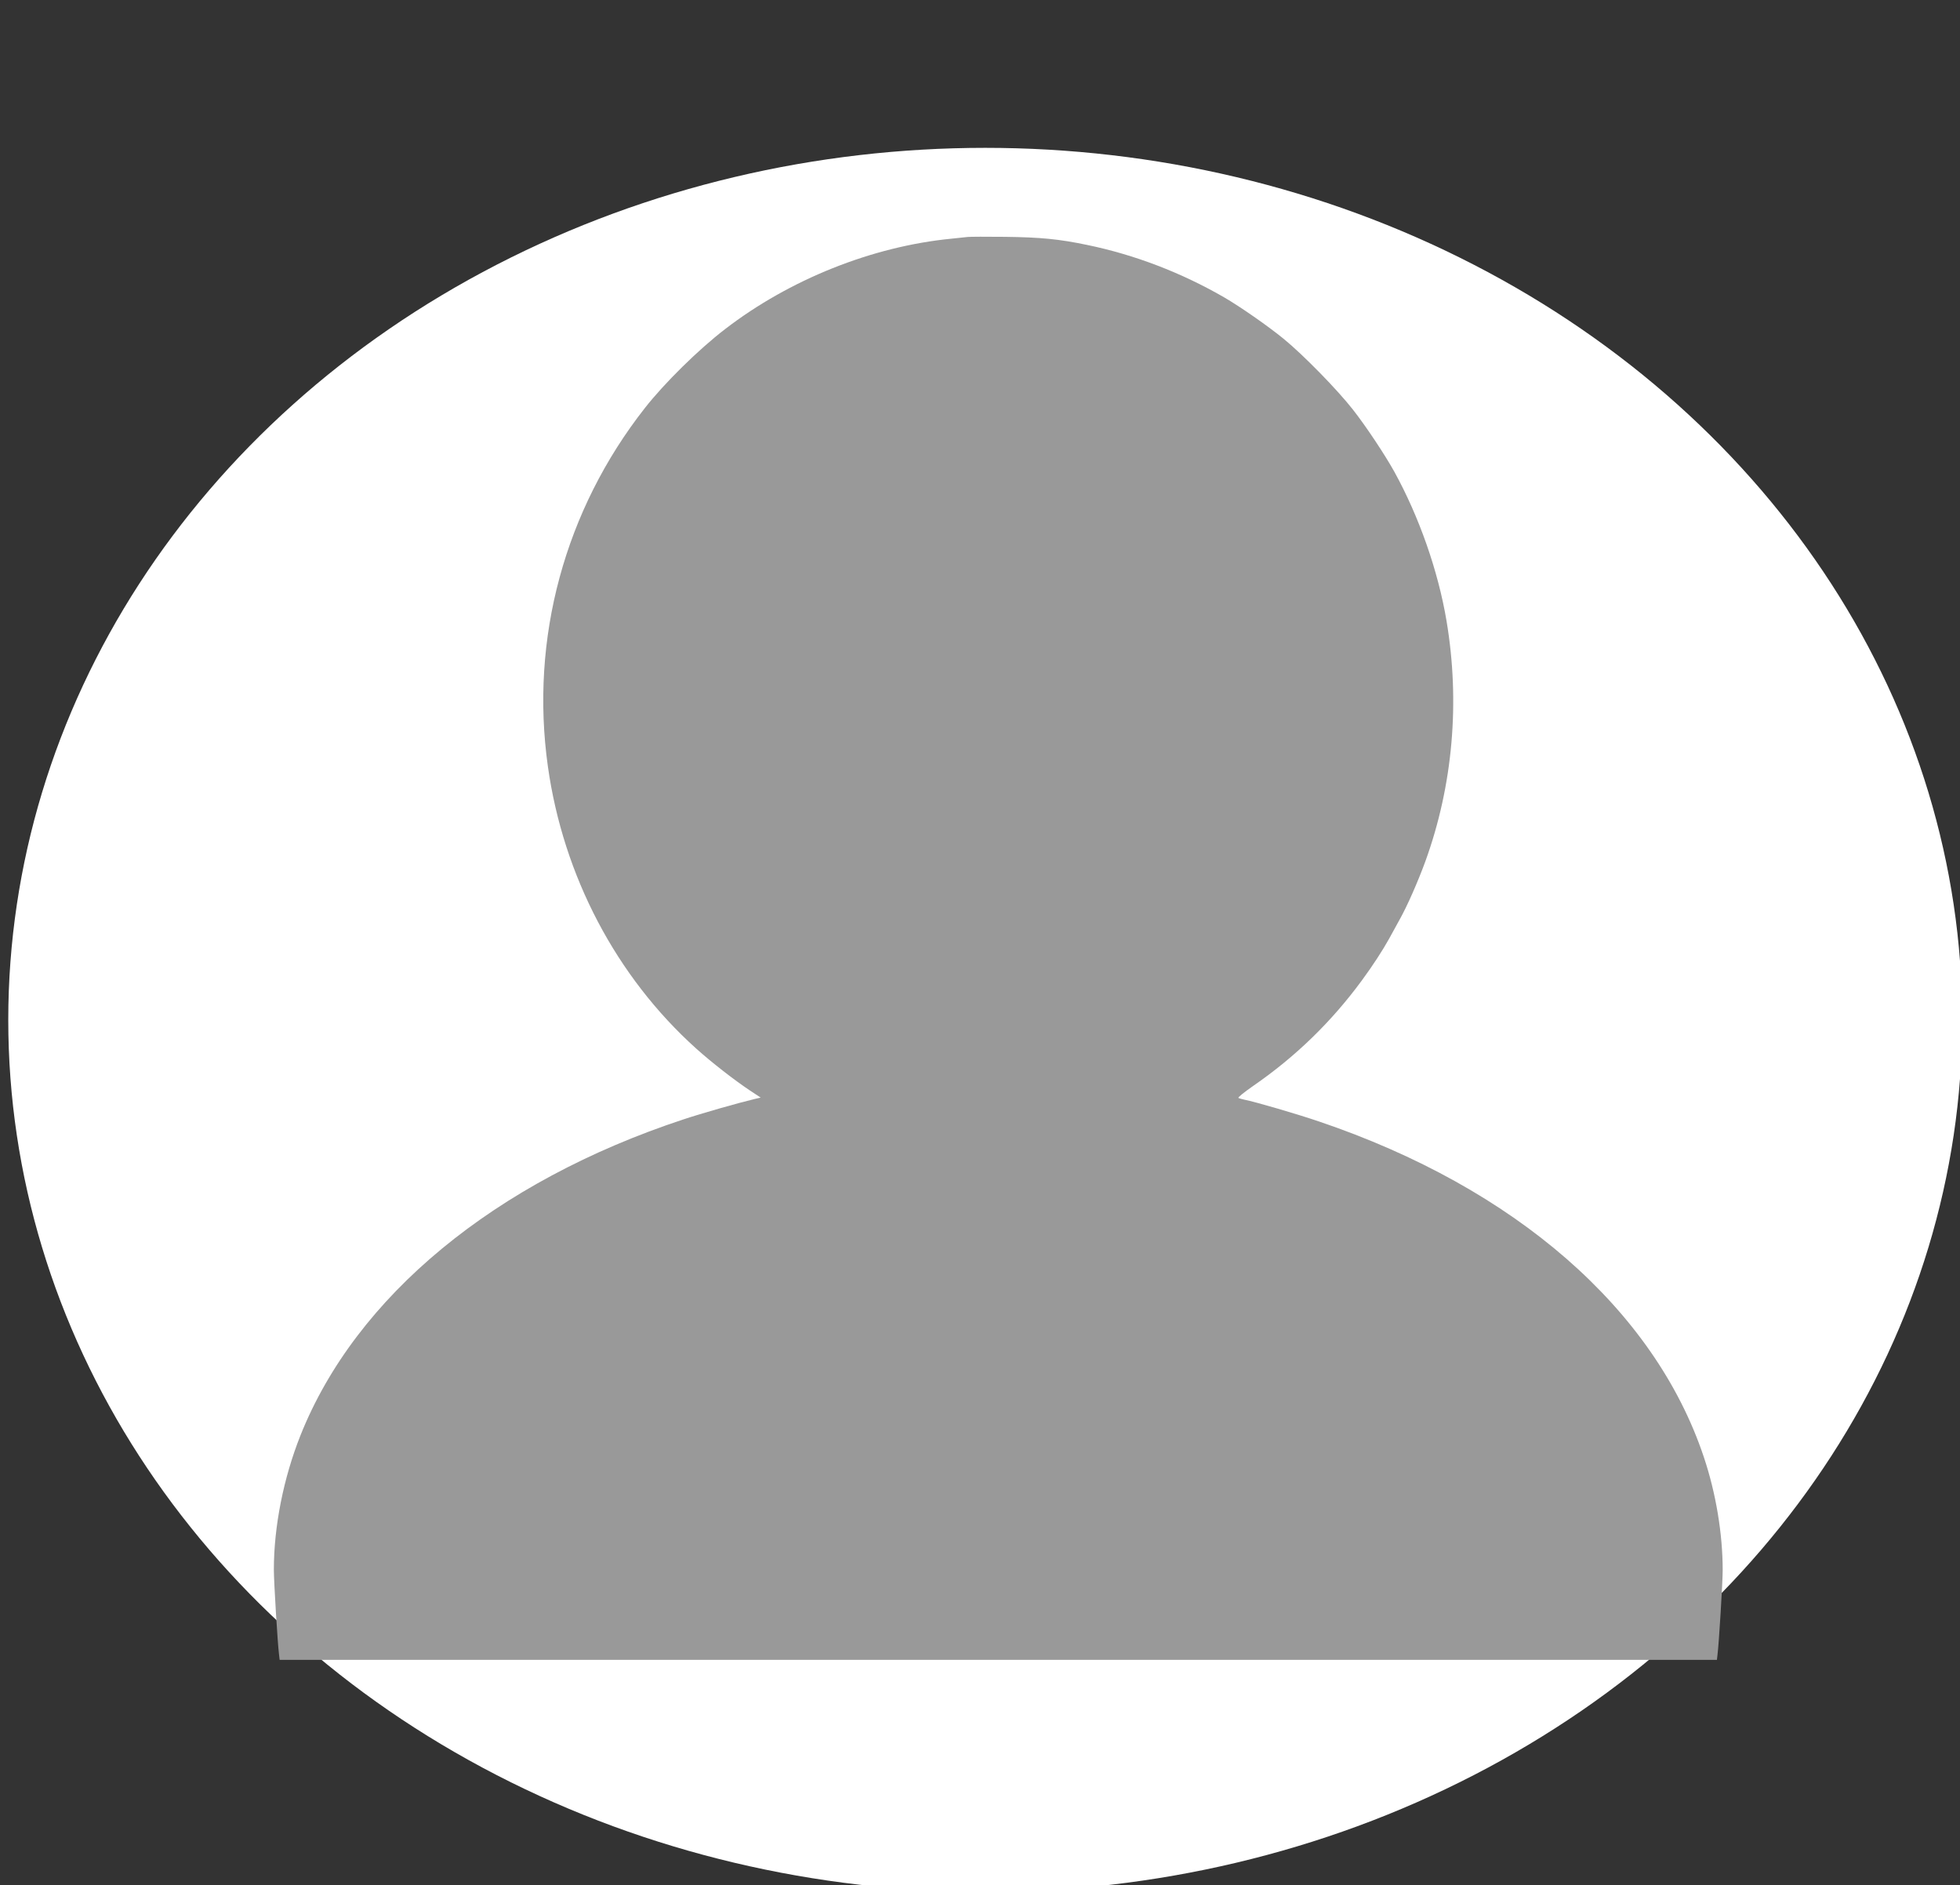 <?xml version="1.0" encoding="UTF-8" standalone="no"?>
<svg
   version="1.0"
   width="1280pt"
   height="1231pt"
   viewBox="0 0 1280 1231"
   preserveAspectRatio="xMidYMid meet"
   id="svg8"
   sodipodi:docname="perfil.svg"
   inkscape:version="1.1.1 (3bf5ae0d25, 2021-09-20)"
   xmlns:inkscape="http://www.inkscape.org/namespaces/inkscape"
   xmlns:sodipodi="http://sodipodi.sourceforge.net/DTD/sodipodi-0.dtd"
   xmlns="http://www.w3.org/2000/svg"
   xmlns:svg="http://www.w3.org/2000/svg">
  <rect x="0" y="0" width="1280" height="1231" fill="#333333" stroke="none"/>
  <defs
     id="defs12" />
  <sodipodi:namedview
     id="namedview10"
     pagecolor="#ffffff"
     bordercolor="#666666"
     borderopacity="1.0"
     inkscape:pageshadow="2"
     inkscape:pageopacity="0.0"
     inkscape:pagecheckerboard="0"
     inkscape:document-units="pt"
     showgrid="false"
     inkscape:zoom="0.31864338"
     inkscape:cx="852.04971"
     inkscape:cy="979.15105"
     inkscape:window-width="1366"
     inkscape:window-height="694"
     inkscape:window-x="0"
     inkscape:window-y="0"
     inkscape:window-maximized="1"
     inkscape:current-layer="g6" />
  <g
     transform="translate(0,1231) scale(0.1,-0.1)"
     fill="#000000"
     stroke="none"
     id="g6">
    <ellipse
       style="fill:#ffffff;stroke-width:7.108"
       id="path30"
       cx="6434.324"
       cy="-5650.298"
       transform="scale(1,-1)"
       rx="6380.326"
       ry="5694.312" />
    <path
       d="m 6319.761,10762.715 c -14.045,-1.511 -62.093,-6.796 -107.184,-11.327 -517.439,-50.594 -1057.055,-266.563 -1478.398,-591.273 -172.234,-132.148 -394.732,-351.138 -522.614,-514.247 -524.092,-667.541 -751.026,-1505.743 -633.494,-2340.924 100.531,-714.359 446.476,-1372.083 967.612,-1841.023 104.227,-93.637 251.328,-207.663 353.337,-275.625 l 68.746,-45.308 -39.178,-9.062 c -104.966,-24.919 -348.902,-94.392 -464.217,-132.904 C 3232.126,4594.758 2323.65,3844.907 1962.181,2937.233 c -110.88,-278.646 -173.712,-595.048 -173.712,-876.714 0,-79.289 24.394,-481.777 34.003,-556.536 l 3.696,-32.471 h 4693.176 4693.175 l 3.697,32.471 c 9.609,74.003 34.003,476.491 34.003,552.76 0,238.623 -44.353,504.431 -123.446,740.034 -322.292,963.554 -1231.506,1756.448 -2511.799,2189.896 -141.926,48.329 -414.691,128.373 -491.567,143.476 -14.045,3.021 -30.307,7.551 -35.481,10.572 -5.175,3.021 30.307,32.471 96.096,78.534 277.939,191.805 510.786,418.346 709.631,688.685 71.702,97.413 136.752,197.846 178.147,272.604 17.741,32.471 48.787,88.351 68.006,123.842 50.265,89.106 119.75,247.685 169.276,382.854 178.887,494.614 226.934,1037.558 137.492,1569.174 -54.7,325.465 -178.887,679.624 -340.77,973.371 -62.093,111.761 -184.061,295.259 -269.808,404.754 -102.01,130.638 -325.987,359.444 -453.868,463.653 -103.488,84.576 -285.331,210.683 -388.08,270.339 -278.678,160.844 -583.228,277.891 -894.431,342.078 -184.8,38.511 -303.072,49.838 -535.92,52.859 -119.75,1.509 -229.891,0.754 -243.936,-0.755 z"
       id="path4"
       style="opacity:1;fill:#999999;stroke-width:0.747" />
  </g>
</svg>
